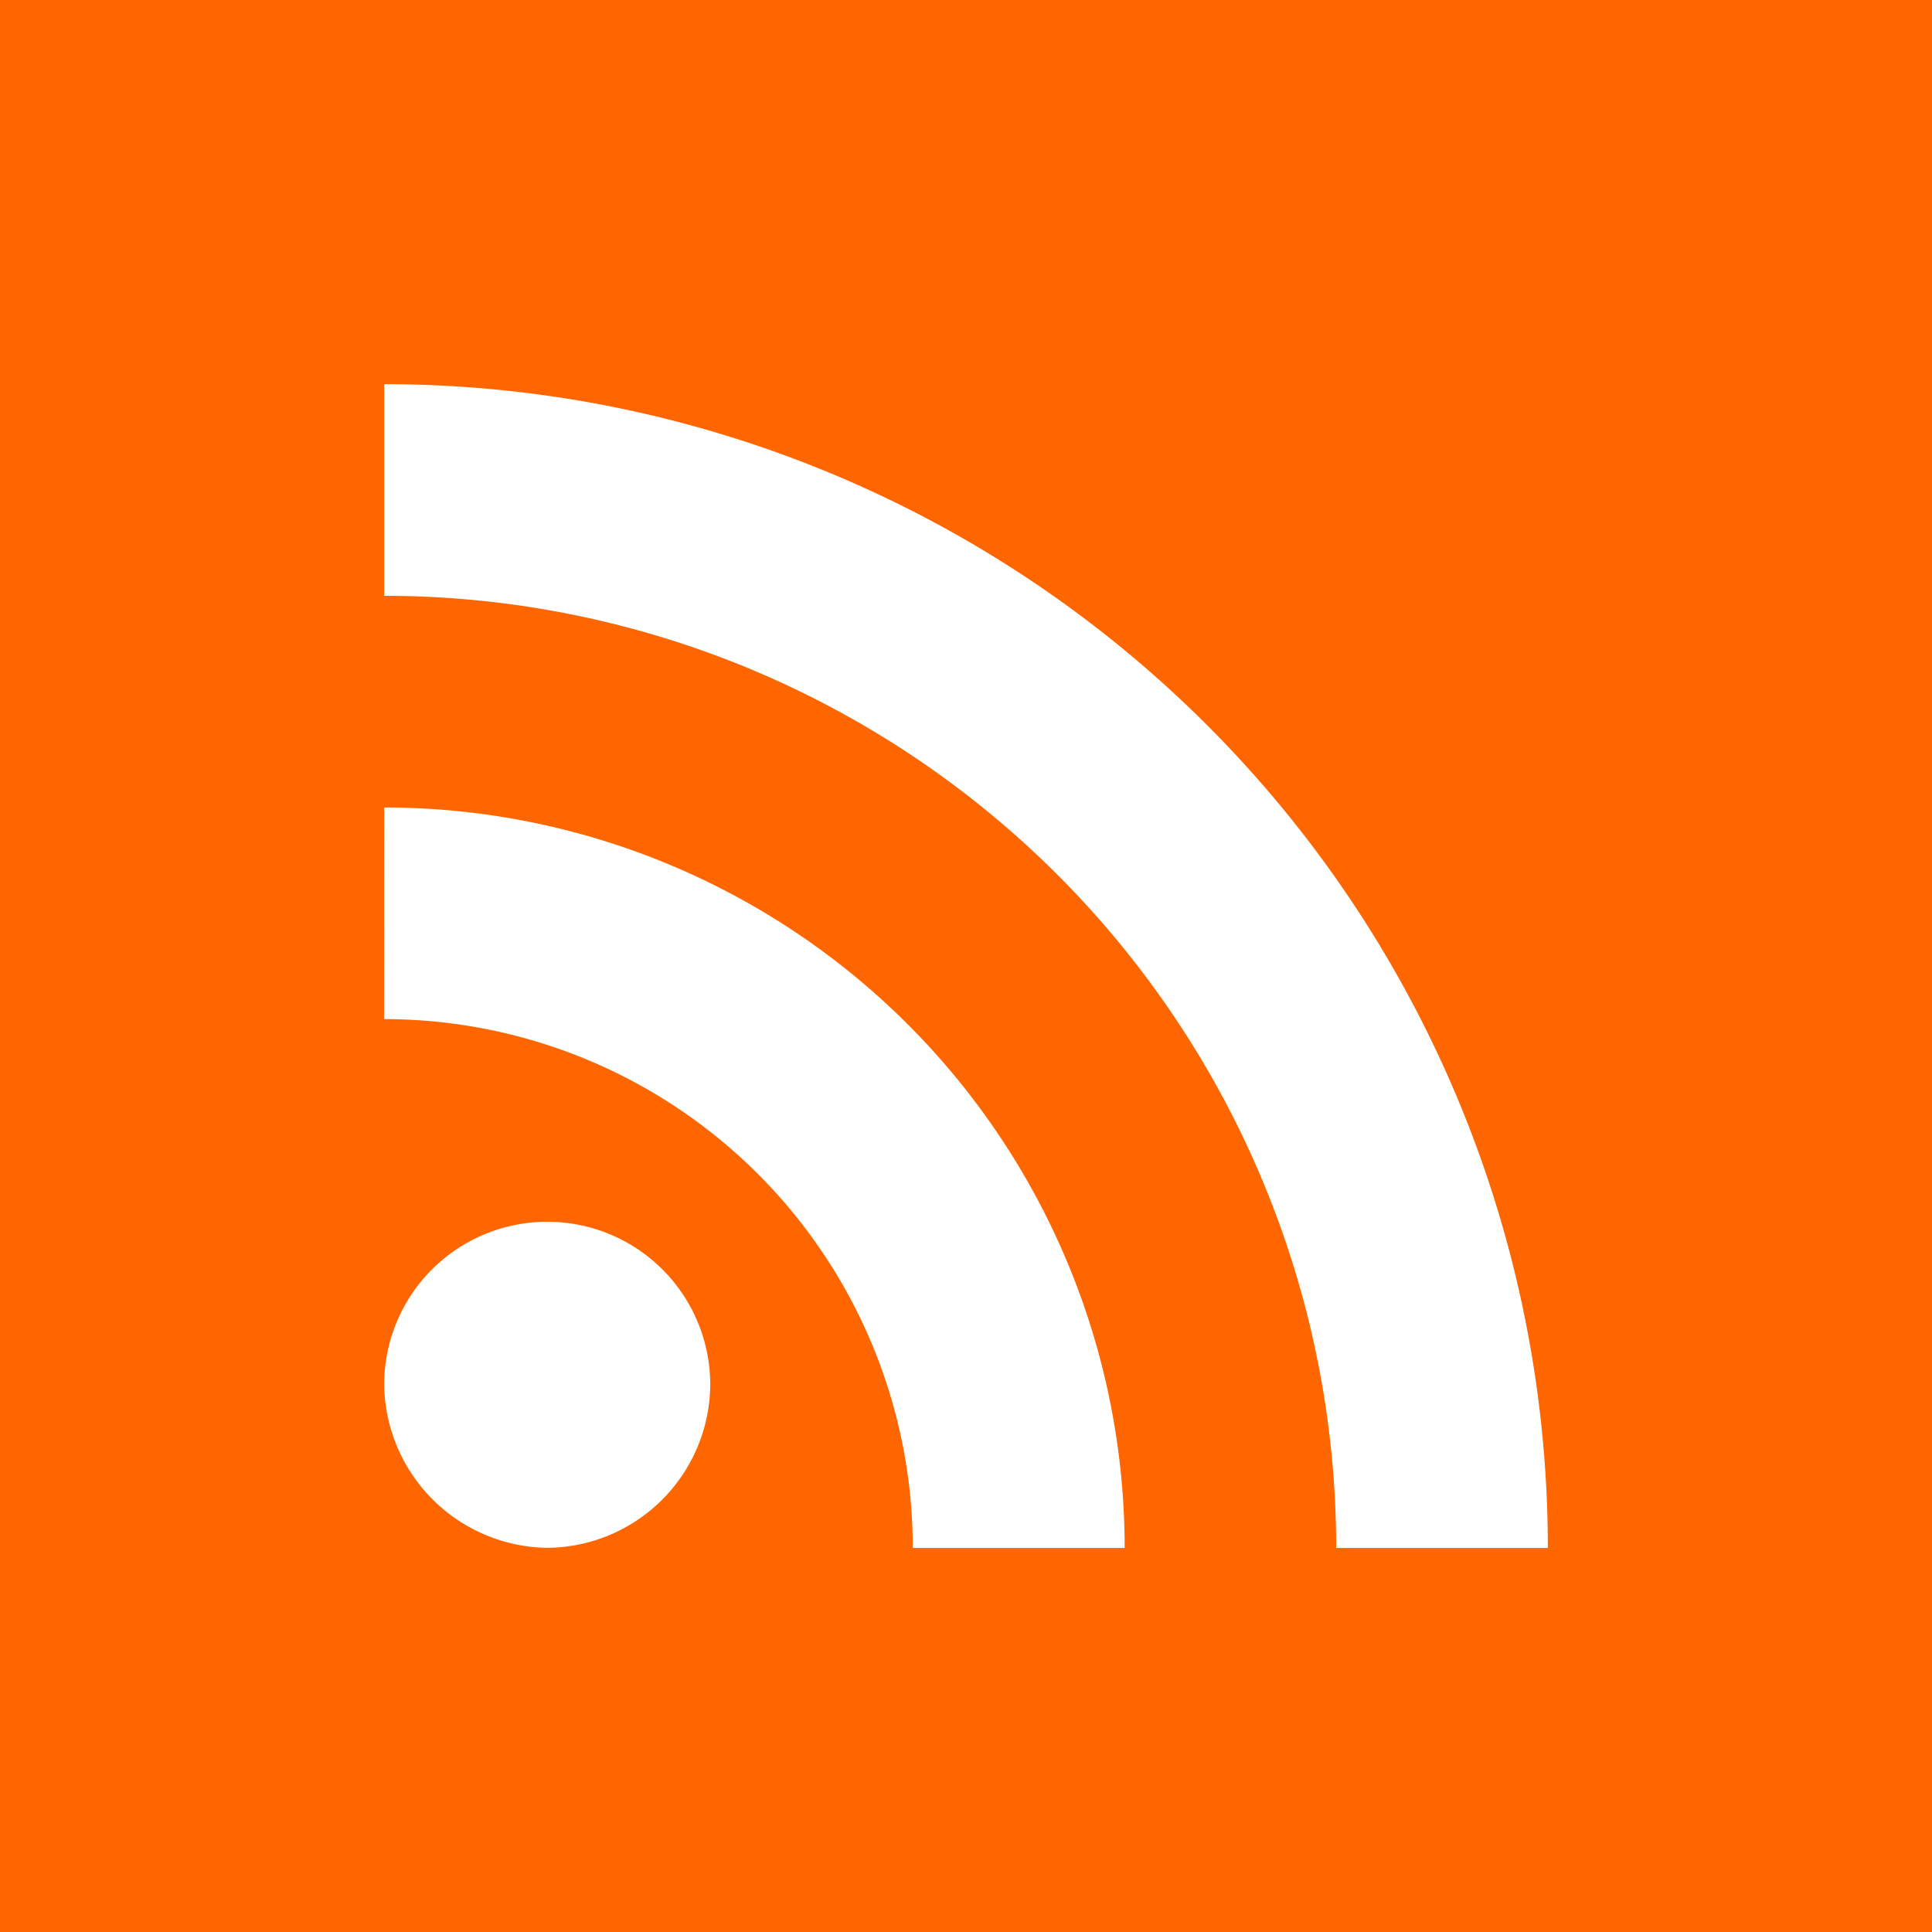 <svg width="64" height="64" viewBox="0 0 16.933 16.933" xmlns="http://www.w3.org/2000/svg"><path fill="green" d="M0 0h16.961v16.933H0z" style="fill:#f60"/><path d="M4.796 10.708a1.429 1.429 0 0 1 1.429 1.43 1.44 1.44 0 0 1-1.43 1.428 1.45 1.45 0 0 1-1.428-1.429 1.429 1.429 0 0 1 1.429-1.429m-1.43-7.341a10.2 10.2 0 0 1 10.2 10.2h-1.855a8.344 8.344 0 0 0-8.344-8.345V3.367m0 3.71a6.49 6.49 0 0 1 6.49 6.49H8a4.634 4.634 0 0 0-4.634-4.635Z" style="fill:#fff;fill-opacity:1;stroke-width:.655"/></svg>